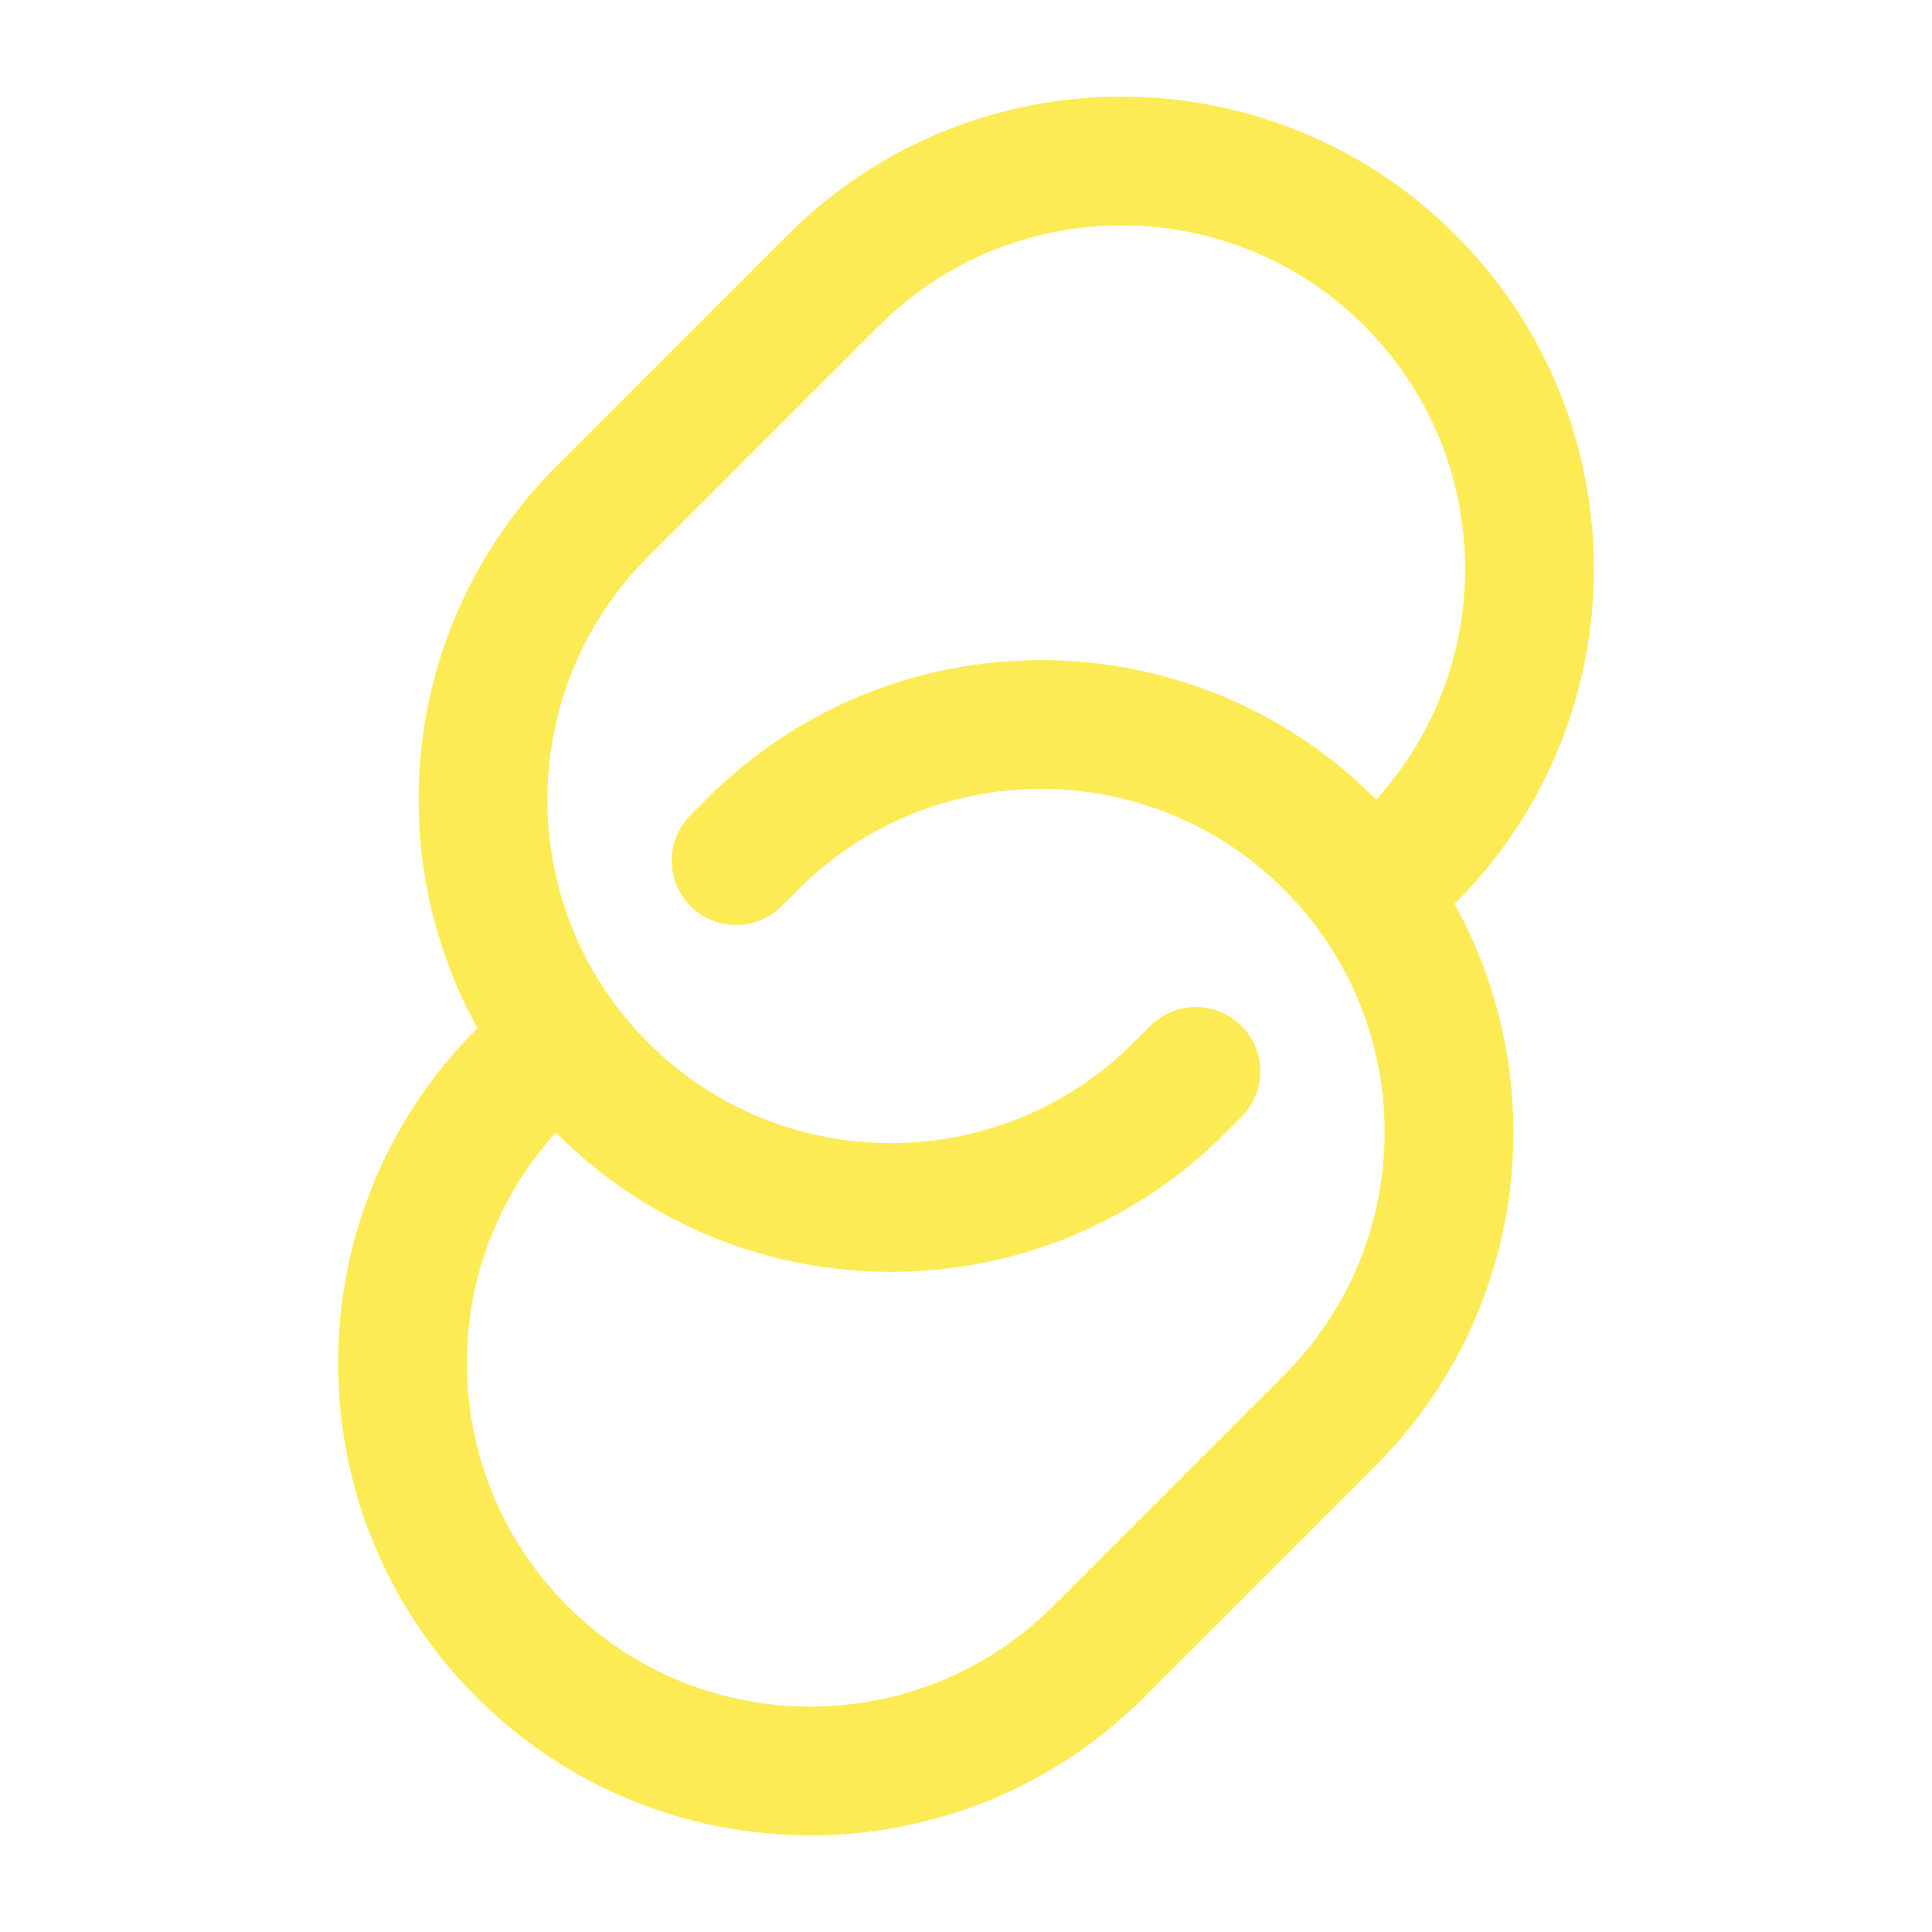 <svg width="18" height="18" viewBox="0 0 18 18" fill="none" xmlns="http://www.w3.org/2000/svg">
<g id="link-01">
<path id="Vector" d="M6.858 8.018L7.013 7.863C8.497 6.379 10.903 6.379 12.387 7.863C13.871 9.347 13.871 11.753 12.387 13.237L10.237 15.387C8.753 16.871 6.347 16.871 4.863 15.387C3.379 13.903 3.379 11.497 4.863 10.013L5.211 9.664" stroke="#FDEB56" stroke-width="1.2" stroke-linecap="round"/>
<path id="Vector_2" d="M12.789 8.335L13.137 7.987C14.621 6.503 14.621 4.097 13.137 2.613C11.653 1.129 9.247 1.129 7.763 2.613L5.613 4.763C4.129 6.247 4.129 8.653 5.613 10.137C7.097 11.621 9.503 11.621 10.987 10.137L11.142 9.982" stroke="#FDEB56" stroke-width="1.2" stroke-linecap="round"/>
</g>
</svg>
